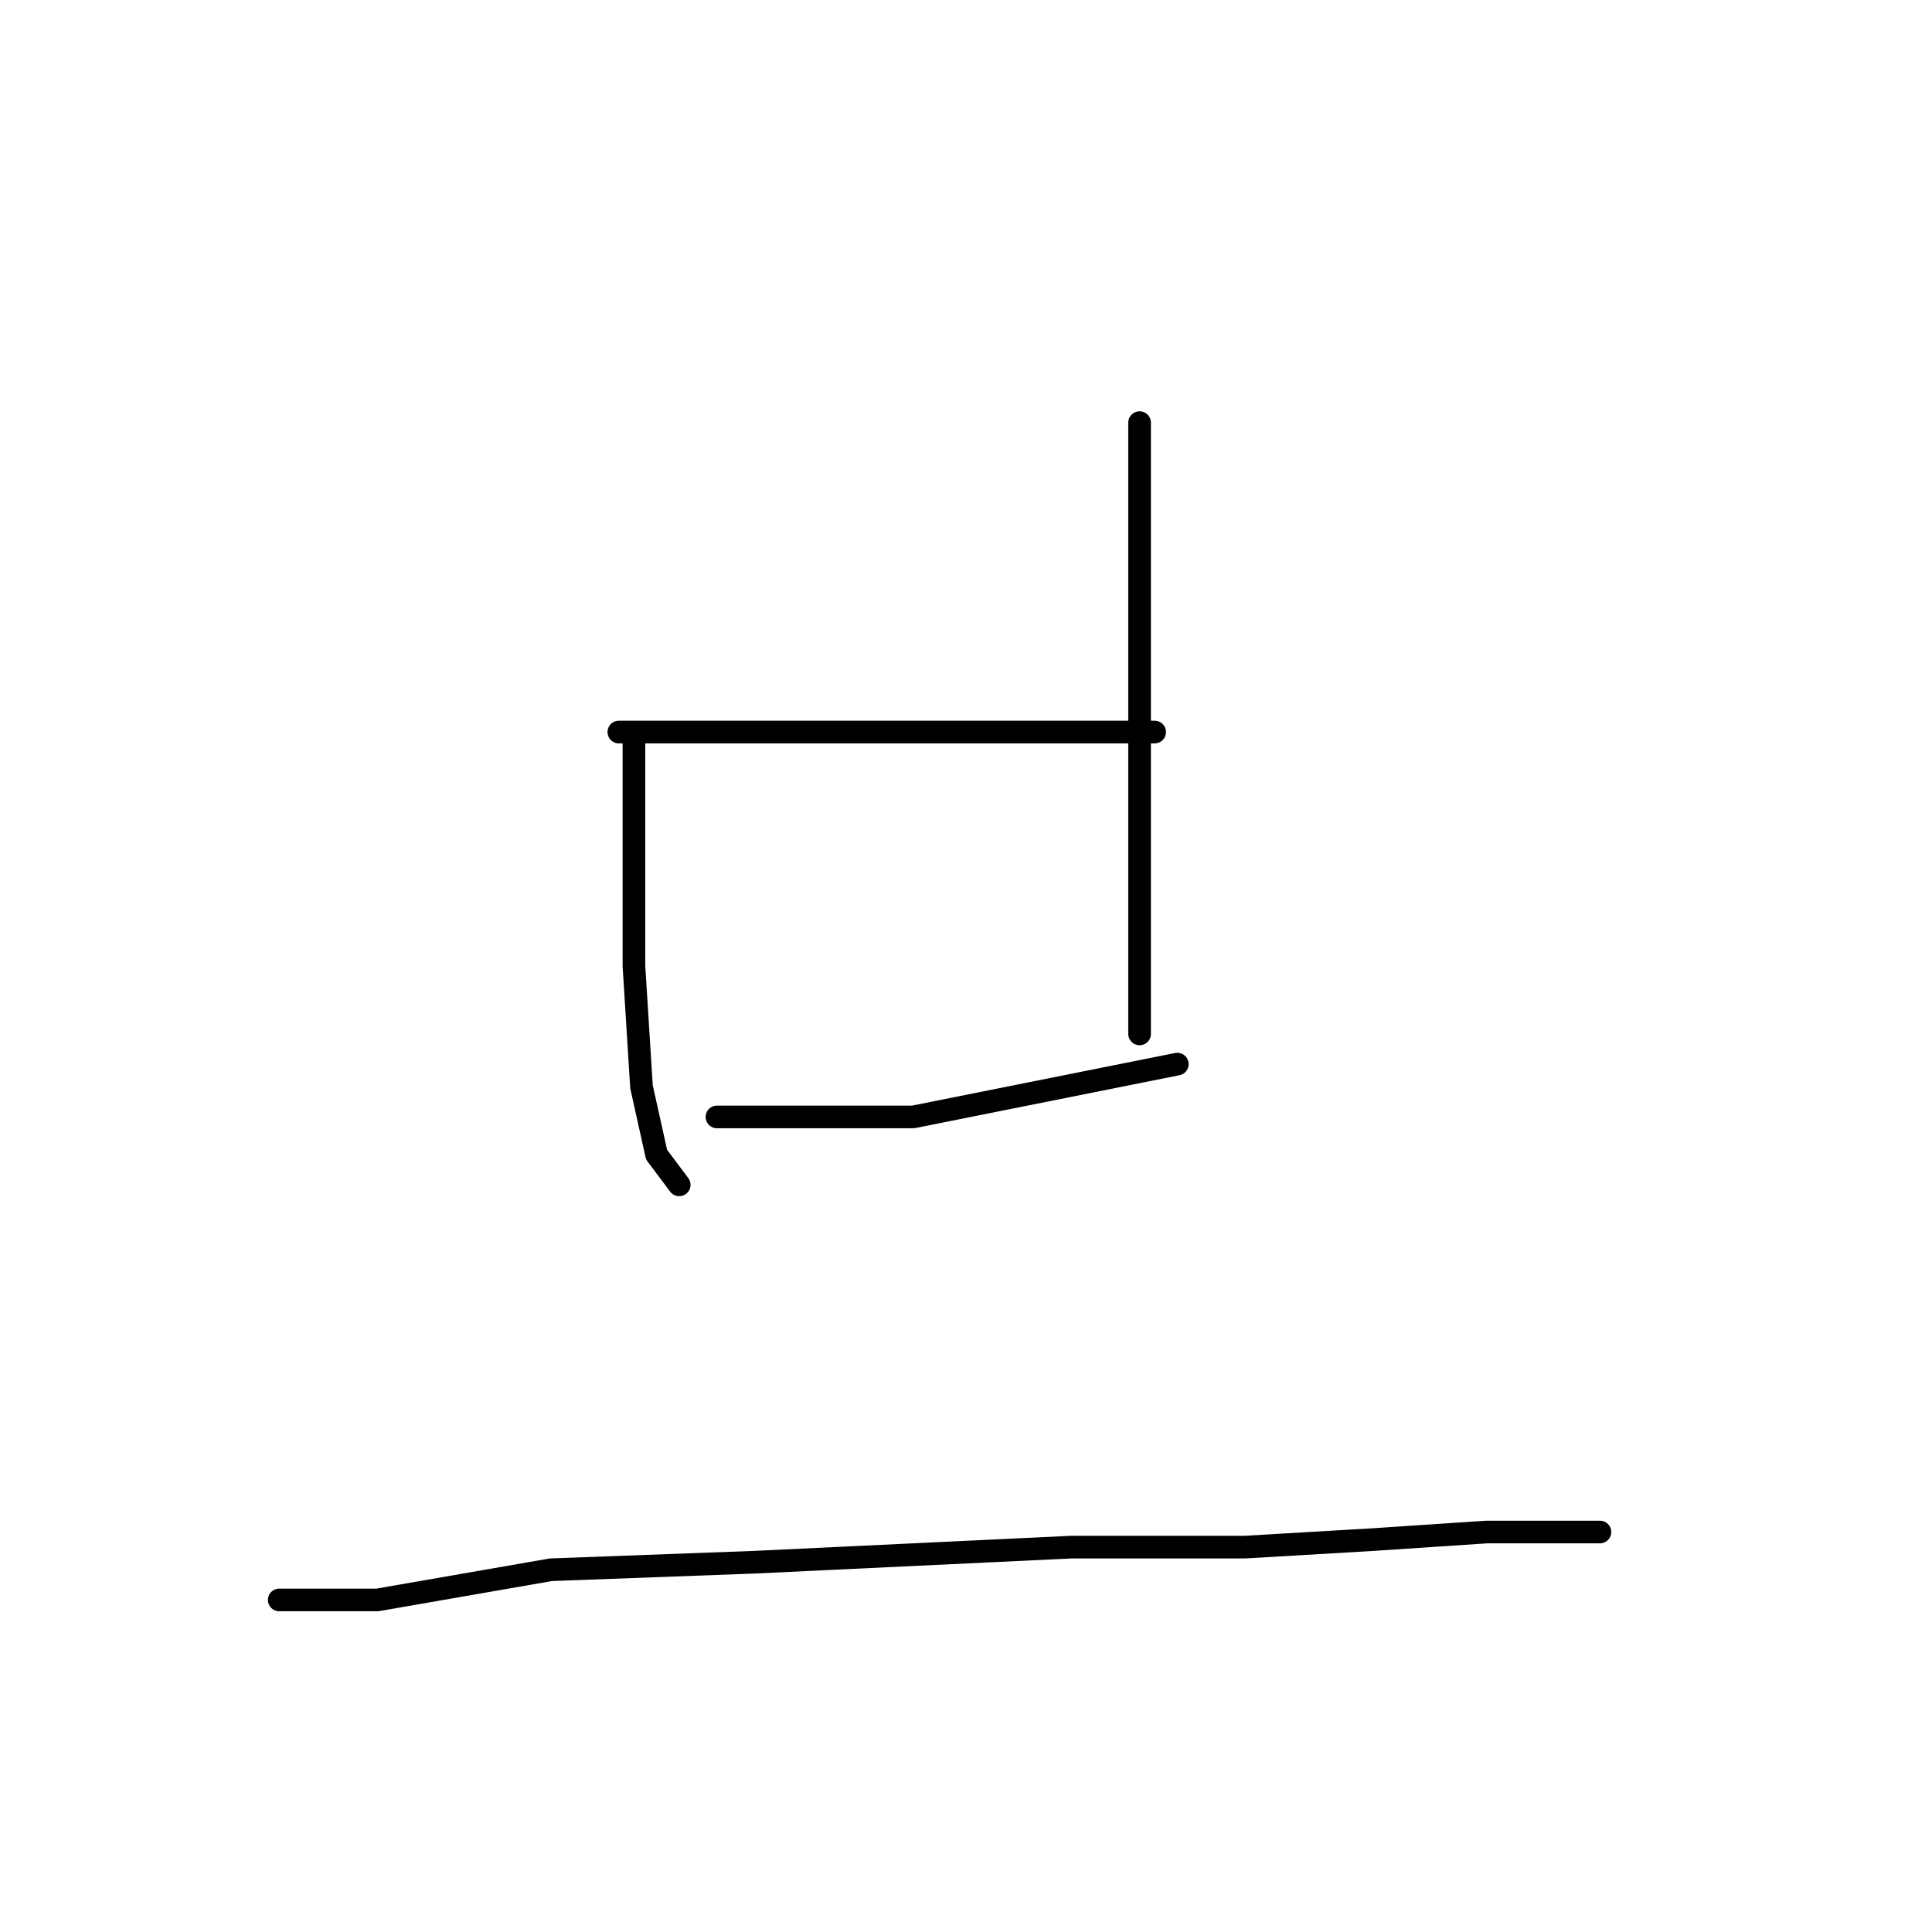 <?xml version="1.0" standalone="no"?>
    <svg width="256" height="256" xmlns="http://www.w3.org/2000/svg" version="1.1">
    <polyline stroke="black" stroke-width="3" stroke-linecap="round" fill="transparent" stroke-linejoin="round" points="84 98 84 109 84 128 85 144 87 153 90 157 90 157 " />
        <polyline stroke="black" stroke-width="3" stroke-linecap="round" fill="transparent" stroke-linejoin="round" points="82 97 93 97 107 97 122 97 130 97 144 97 151 97 153 97 153 97 " />
        <polyline stroke="black" stroke-width="3" stroke-linecap="round" fill="transparent" stroke-linejoin="round" points="95 148 105 148 121 148 136 145 151 142 156 141 156 141 " />
        <polyline stroke="black" stroke-width="3" stroke-linecap="round" fill="transparent" stroke-linejoin="round" points="151 56 151 63 151 69 151 93 151 101 151 129 151 137 151 137 " />
        <polyline stroke="black" stroke-width="3" stroke-linecap="round" fill="transparent" stroke-linejoin="round" points="37 212 50 212 73 208 100 207 142 205 165 205 182 204 197 203 206 203 212 203 212 203 " />
        </svg>